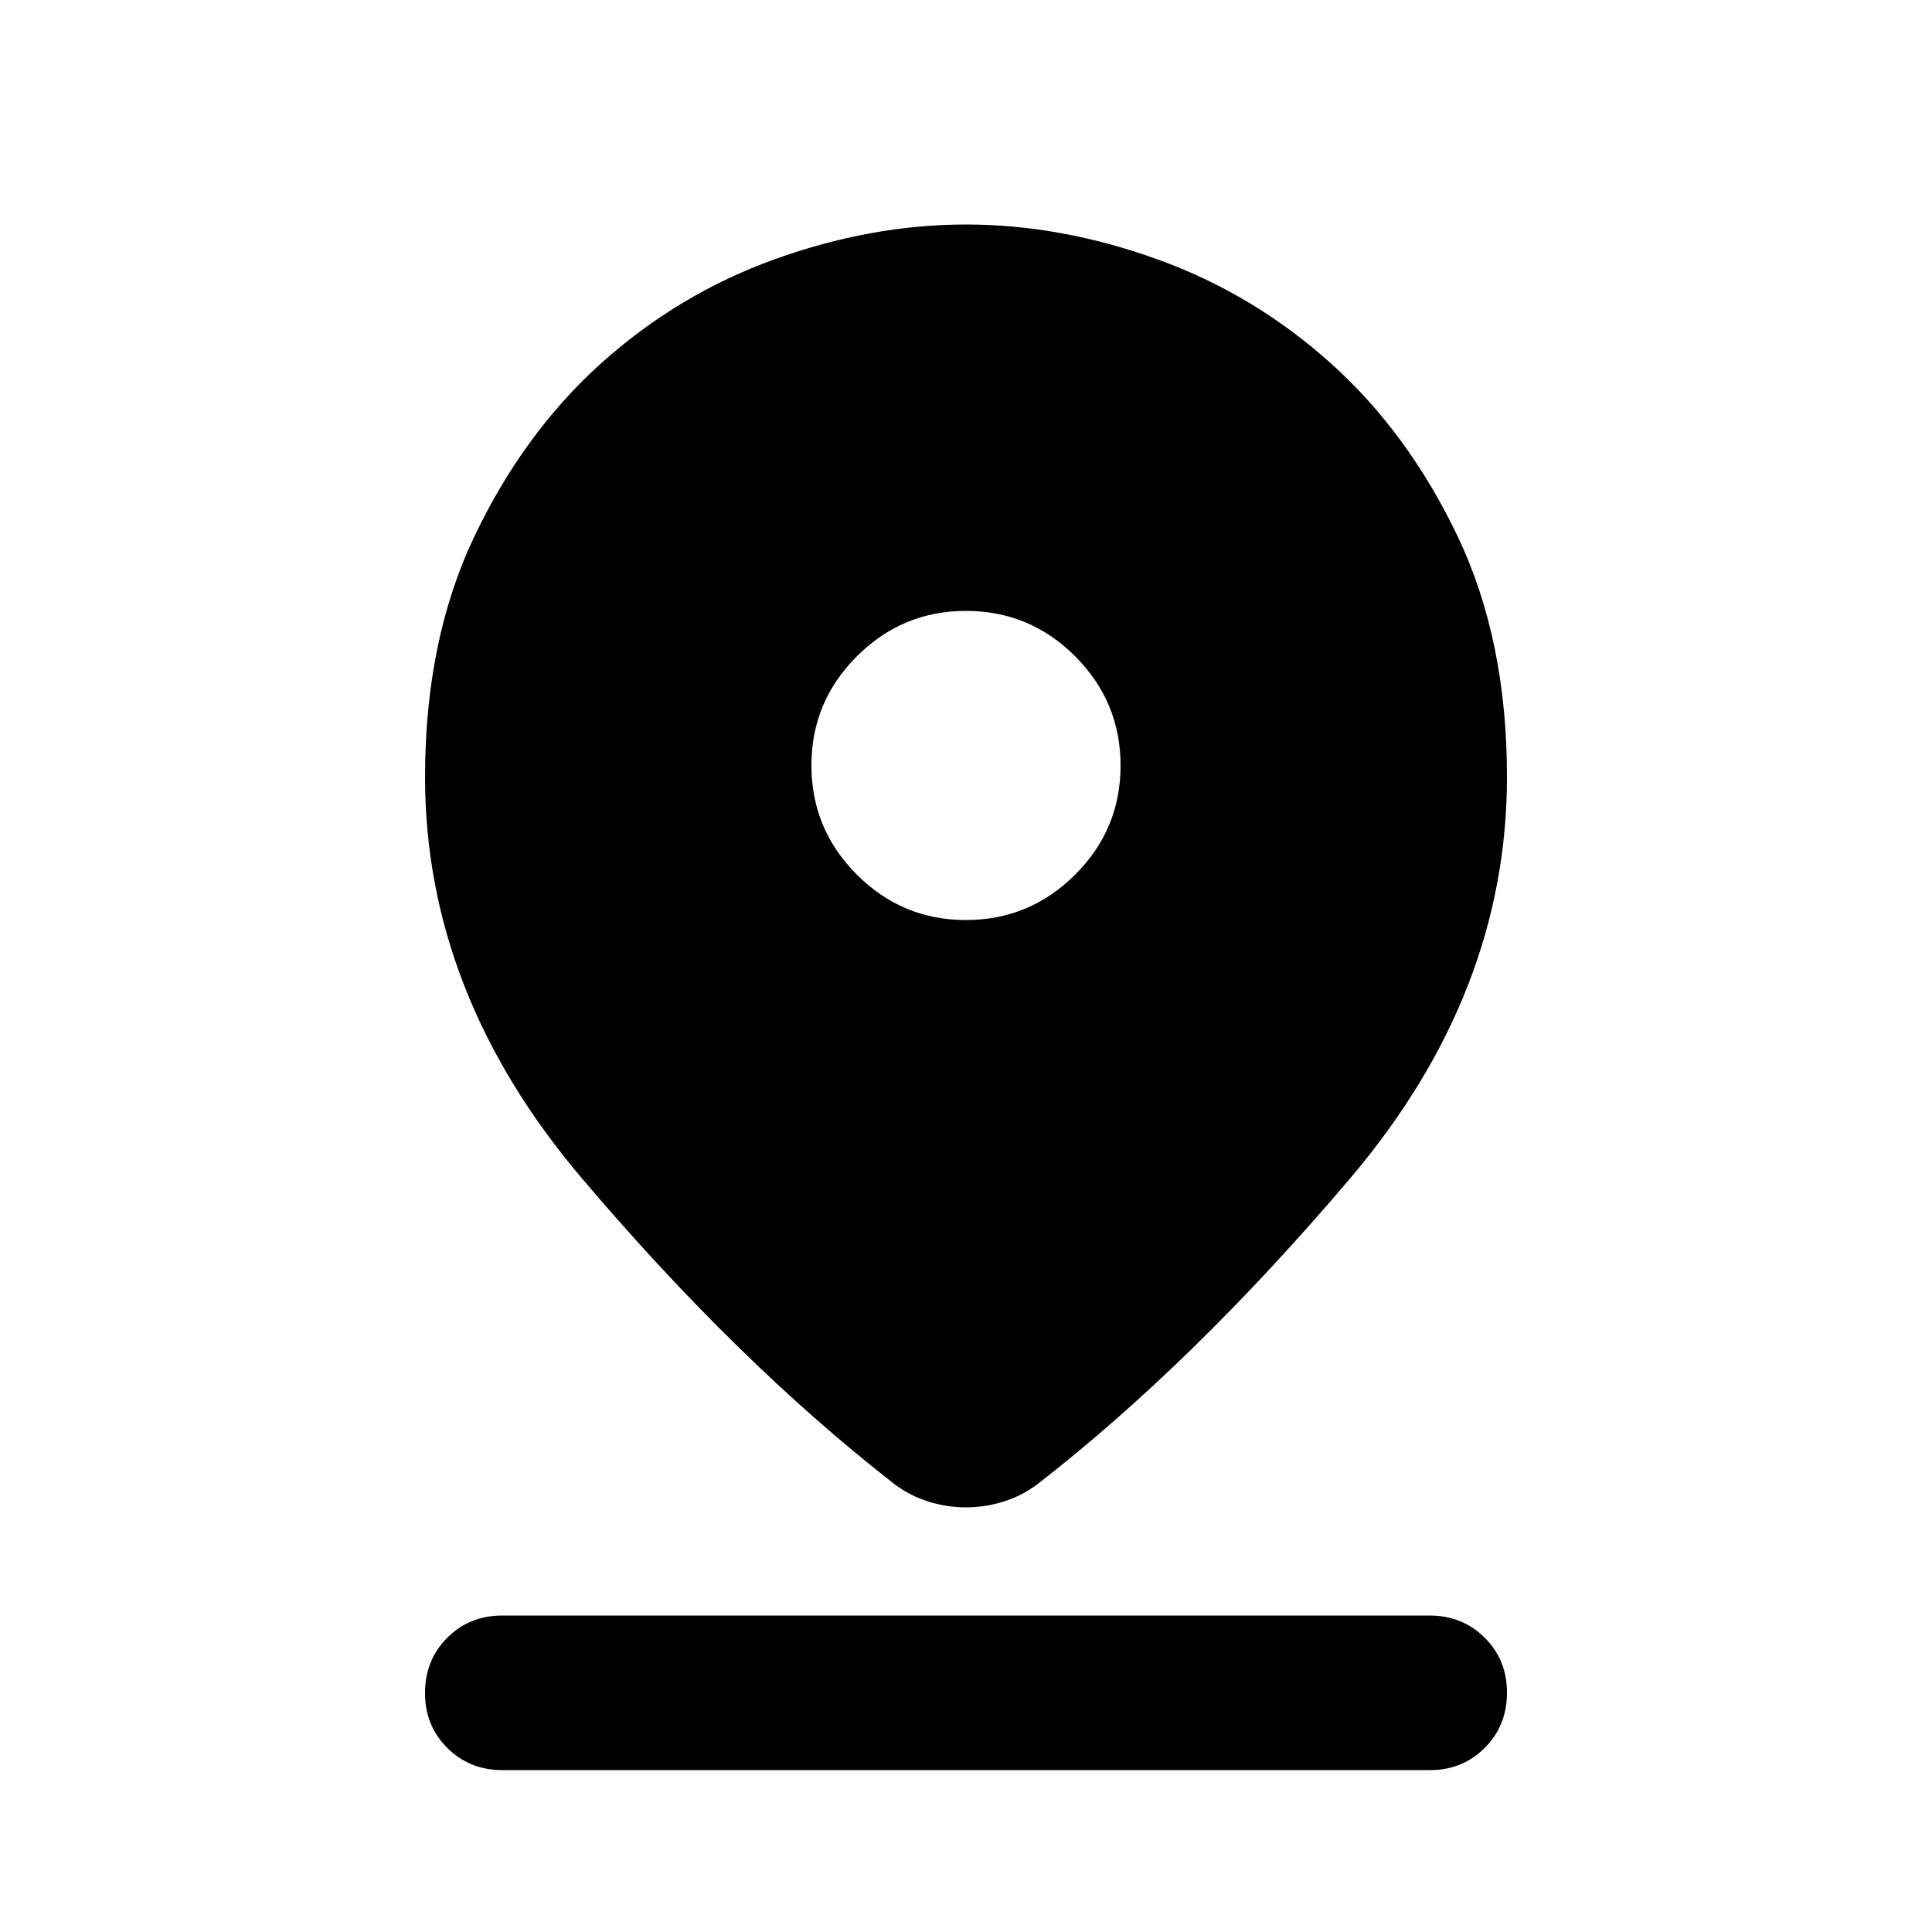 <svg xmlns="http://www.w3.org/2000/svg" width="25" height="25" viewBox="0 0 25 25" fill="black">
    <path d="M12.5 19.505C12.333 19.505 12.171 19.48 12.012 19.43C11.853 19.38 11.708 19.305 11.575 19.205C10.225 18.155 8.875 16.834 7.525 15.242C6.175 13.65 5.5 11.921 5.5 10.055C5.5 8.872 5.713 7.834 6.138 6.942C6.563 6.05 7.109 5.305 7.774 4.705C8.441 4.105 9.191 3.655 10.024 3.355C10.857 3.055 11.683 2.905 12.5 2.905C13.317 2.905 14.142 3.055 14.975 3.355C15.808 3.655 16.558 4.105 17.225 4.705C17.892 5.305 18.438 6.051 18.863 6.943C19.288 7.835 19.501 8.873 19.5 10.055C19.5 11.922 18.825 13.651 17.475 15.243C16.125 16.835 14.775 18.156 13.425 19.205C13.292 19.305 13.146 19.38 12.987 19.43C12.828 19.48 12.666 19.505 12.5 19.505ZM12.5 11.905C13.05 11.905 13.521 11.709 13.913 11.317C14.305 10.925 14.501 10.455 14.5 9.905C14.5 9.355 14.304 8.884 13.912 8.492C13.52 8.1 13.049 7.905 12.5 7.905C11.95 7.905 11.479 8.101 11.087 8.493C10.695 8.885 10.499 9.356 10.5 9.905C10.5 10.455 10.696 10.926 11.088 11.318C11.48 11.71 11.951 11.906 12.5 11.905ZM6.5 22.905C6.217 22.905 5.979 22.809 5.787 22.617C5.595 22.425 5.499 22.188 5.5 21.905C5.5 21.622 5.596 21.384 5.788 21.192C5.98 21 6.217 20.905 6.5 20.905H18.5C18.783 20.905 19.021 21.001 19.213 21.193C19.405 21.385 19.501 21.623 19.5 21.905C19.5 22.189 19.404 22.426 19.212 22.618C19.02 22.81 18.783 22.906 18.5 22.905H6.5Z" />
</svg>